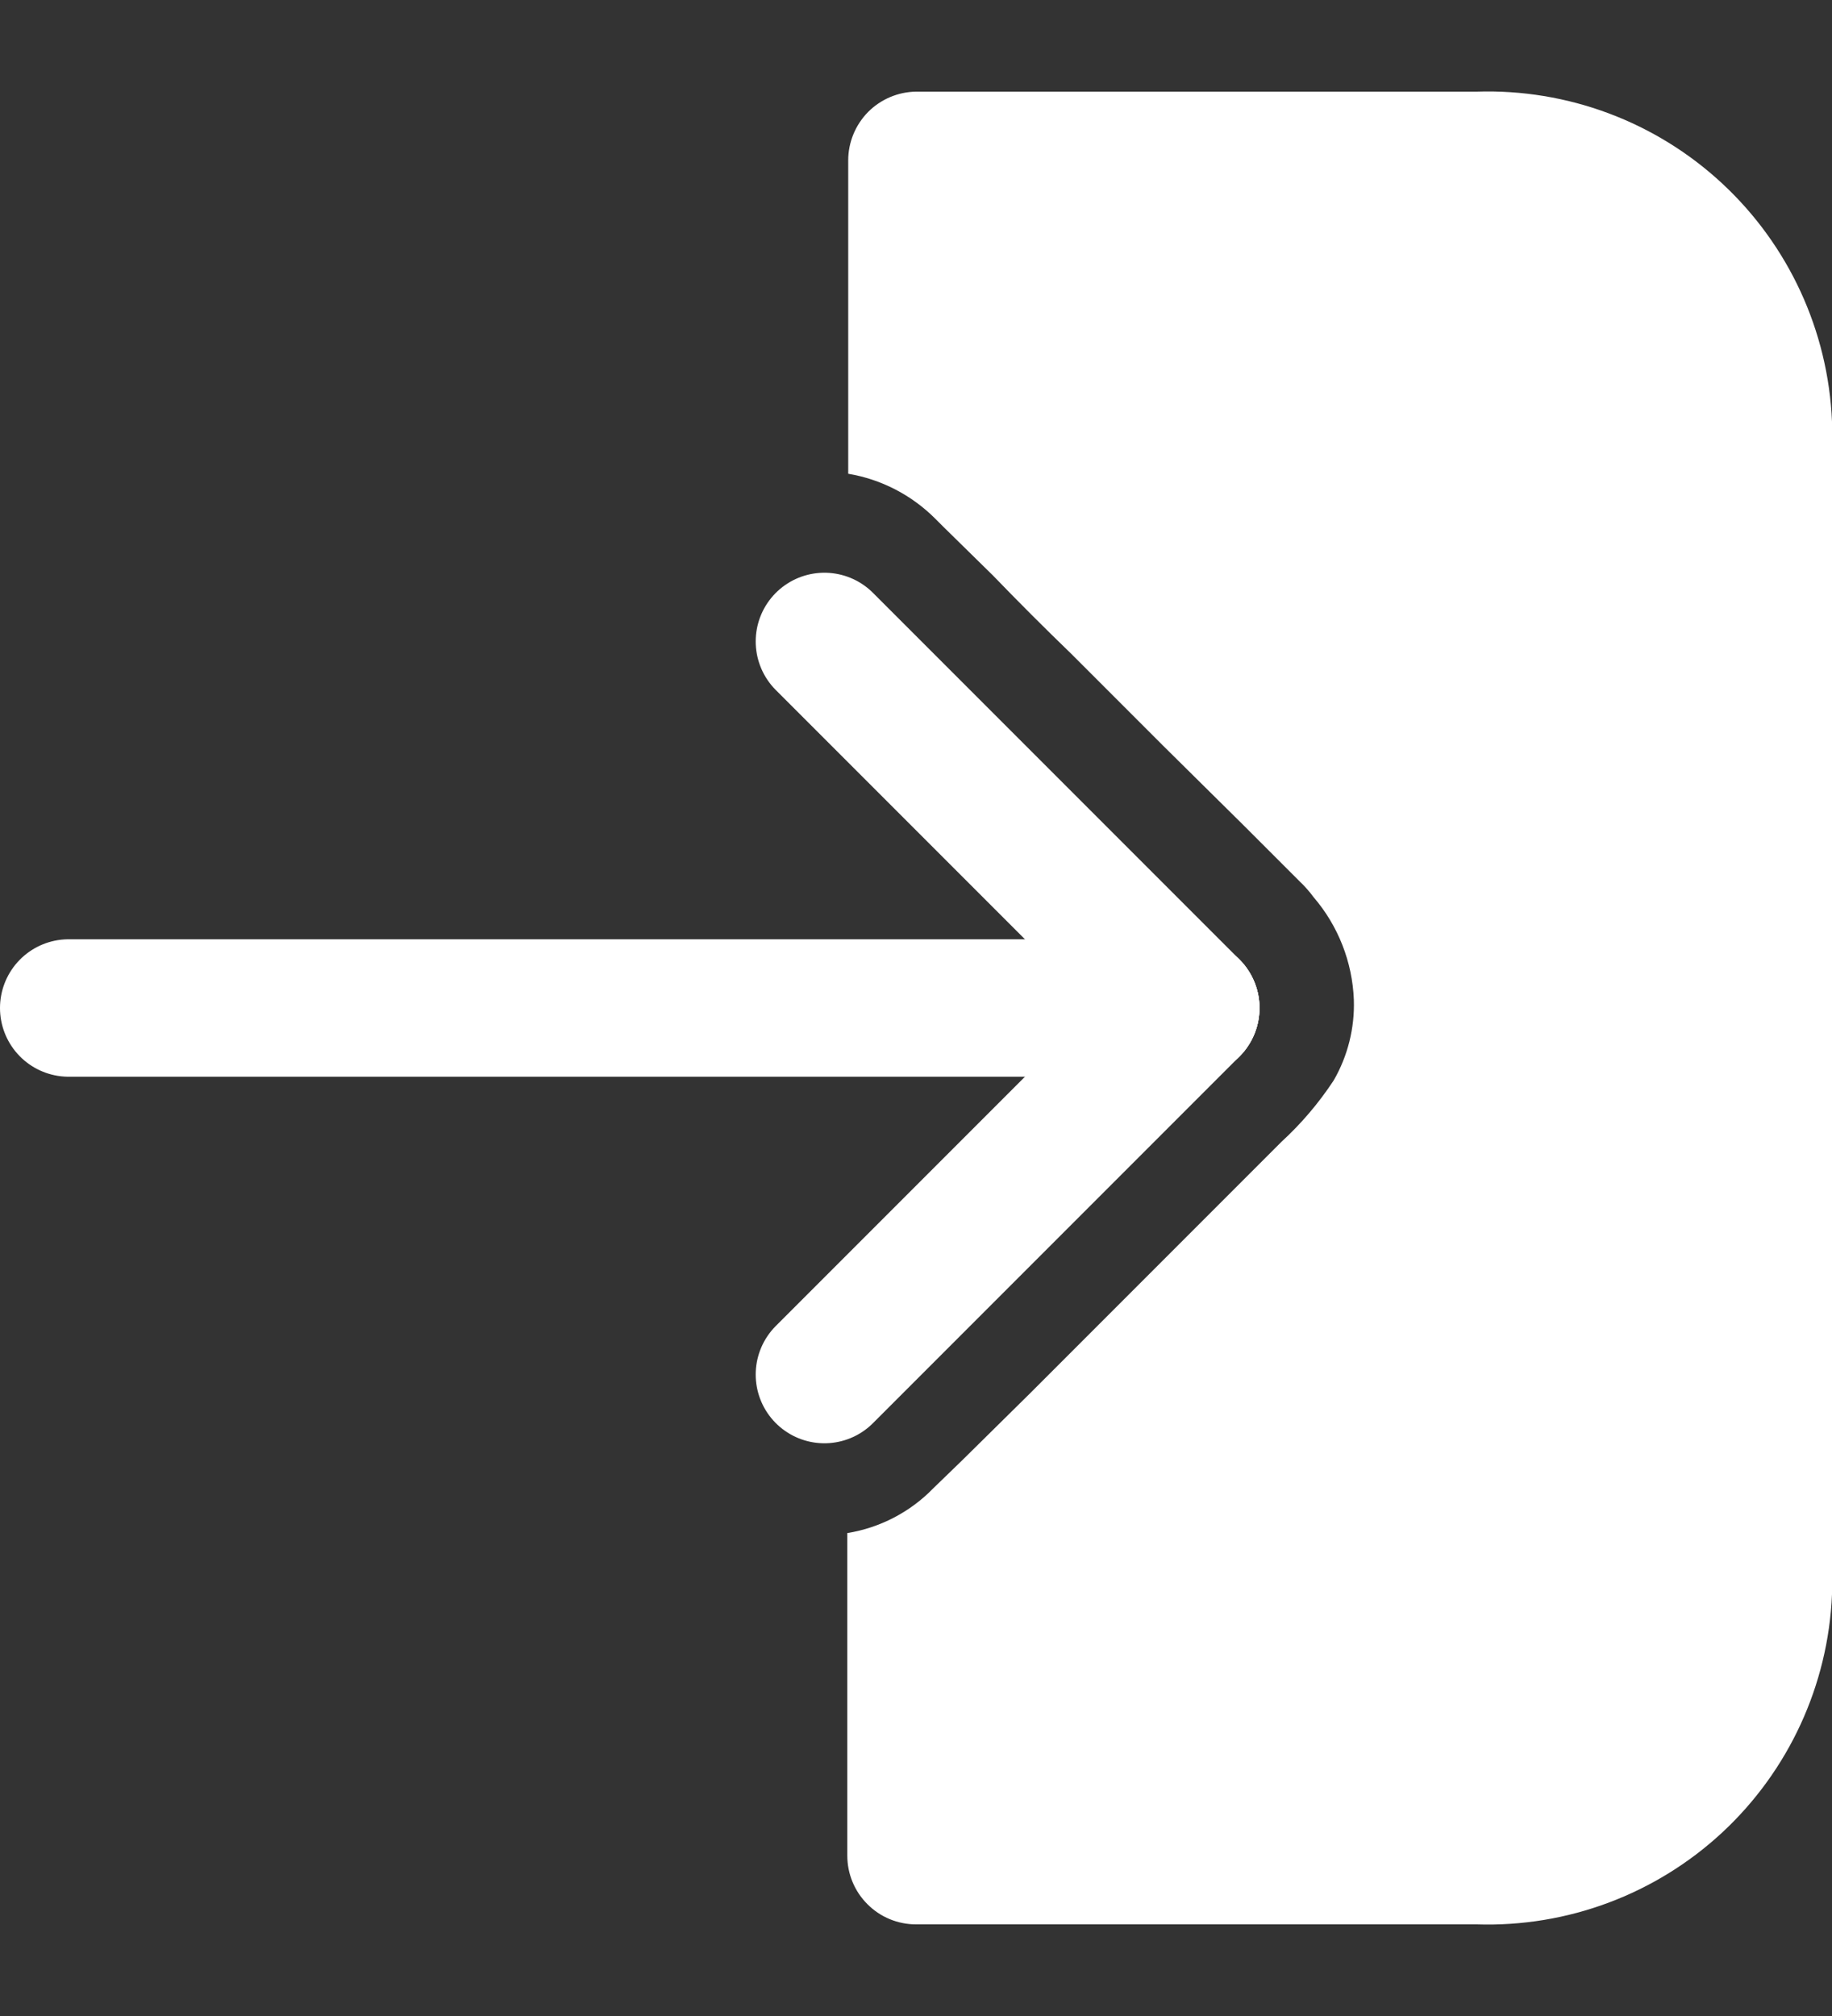 <svg width="20" height="22" viewBox="0 0 20 22" fill="none" xmlns="http://www.w3.org/2000/svg">
<rect x="0" y="0" width="20" height="22" fill="#333333" stroke="none"/>
<path d="M20 4.6V17.4C19.958 18.39 19.527 19.324 18.801 19.998C18.074 20.672 17.111 21.032 16.12 21H10C9.801 21 9.61 20.921 9.47 20.78C9.329 20.64 9.25 20.449 9.25 20.25V16.73C9.608 16.672 9.938 16.5 10.19 16.24L10.5 15.94L11.25 15.2L12.25 14.2L13.25 13.2L13.99 12.46C14.207 12.261 14.398 12.036 14.56 11.79C14.714 11.523 14.79 11.218 14.78 10.91C14.764 10.498 14.609 10.103 14.34 9.79C14.295 9.729 14.245 9.672 14.19 9.62L13.58 9.01L12.69 8.13L11.69 7.13C11.4 6.85 11.12 6.57 10.84 6.28L10.3 5.75L10.21 5.66C9.952 5.402 9.62 5.23 9.26 5.17V1.75C9.26 1.553 9.338 1.364 9.476 1.223C9.615 1.083 9.803 1.003 10 1H16.12C17.111 0.968 18.074 1.327 18.801 2.002C19.527 2.676 19.958 3.61 20 4.6Z" fill="white"/>
<path d="M0.75 11H13" stroke="white" stroke-width="1.5" stroke-linecap="round" stroke-linejoin="round"/>
<path d="M13 11L9 7" stroke="white" stroke-width="1.5" stroke-linecap="round" stroke-linejoin="round"/>
<path d="M13 11L9 15" stroke="white" stroke-width="1.5" stroke-linecap="round" stroke-linejoin="round"/>
</svg>
